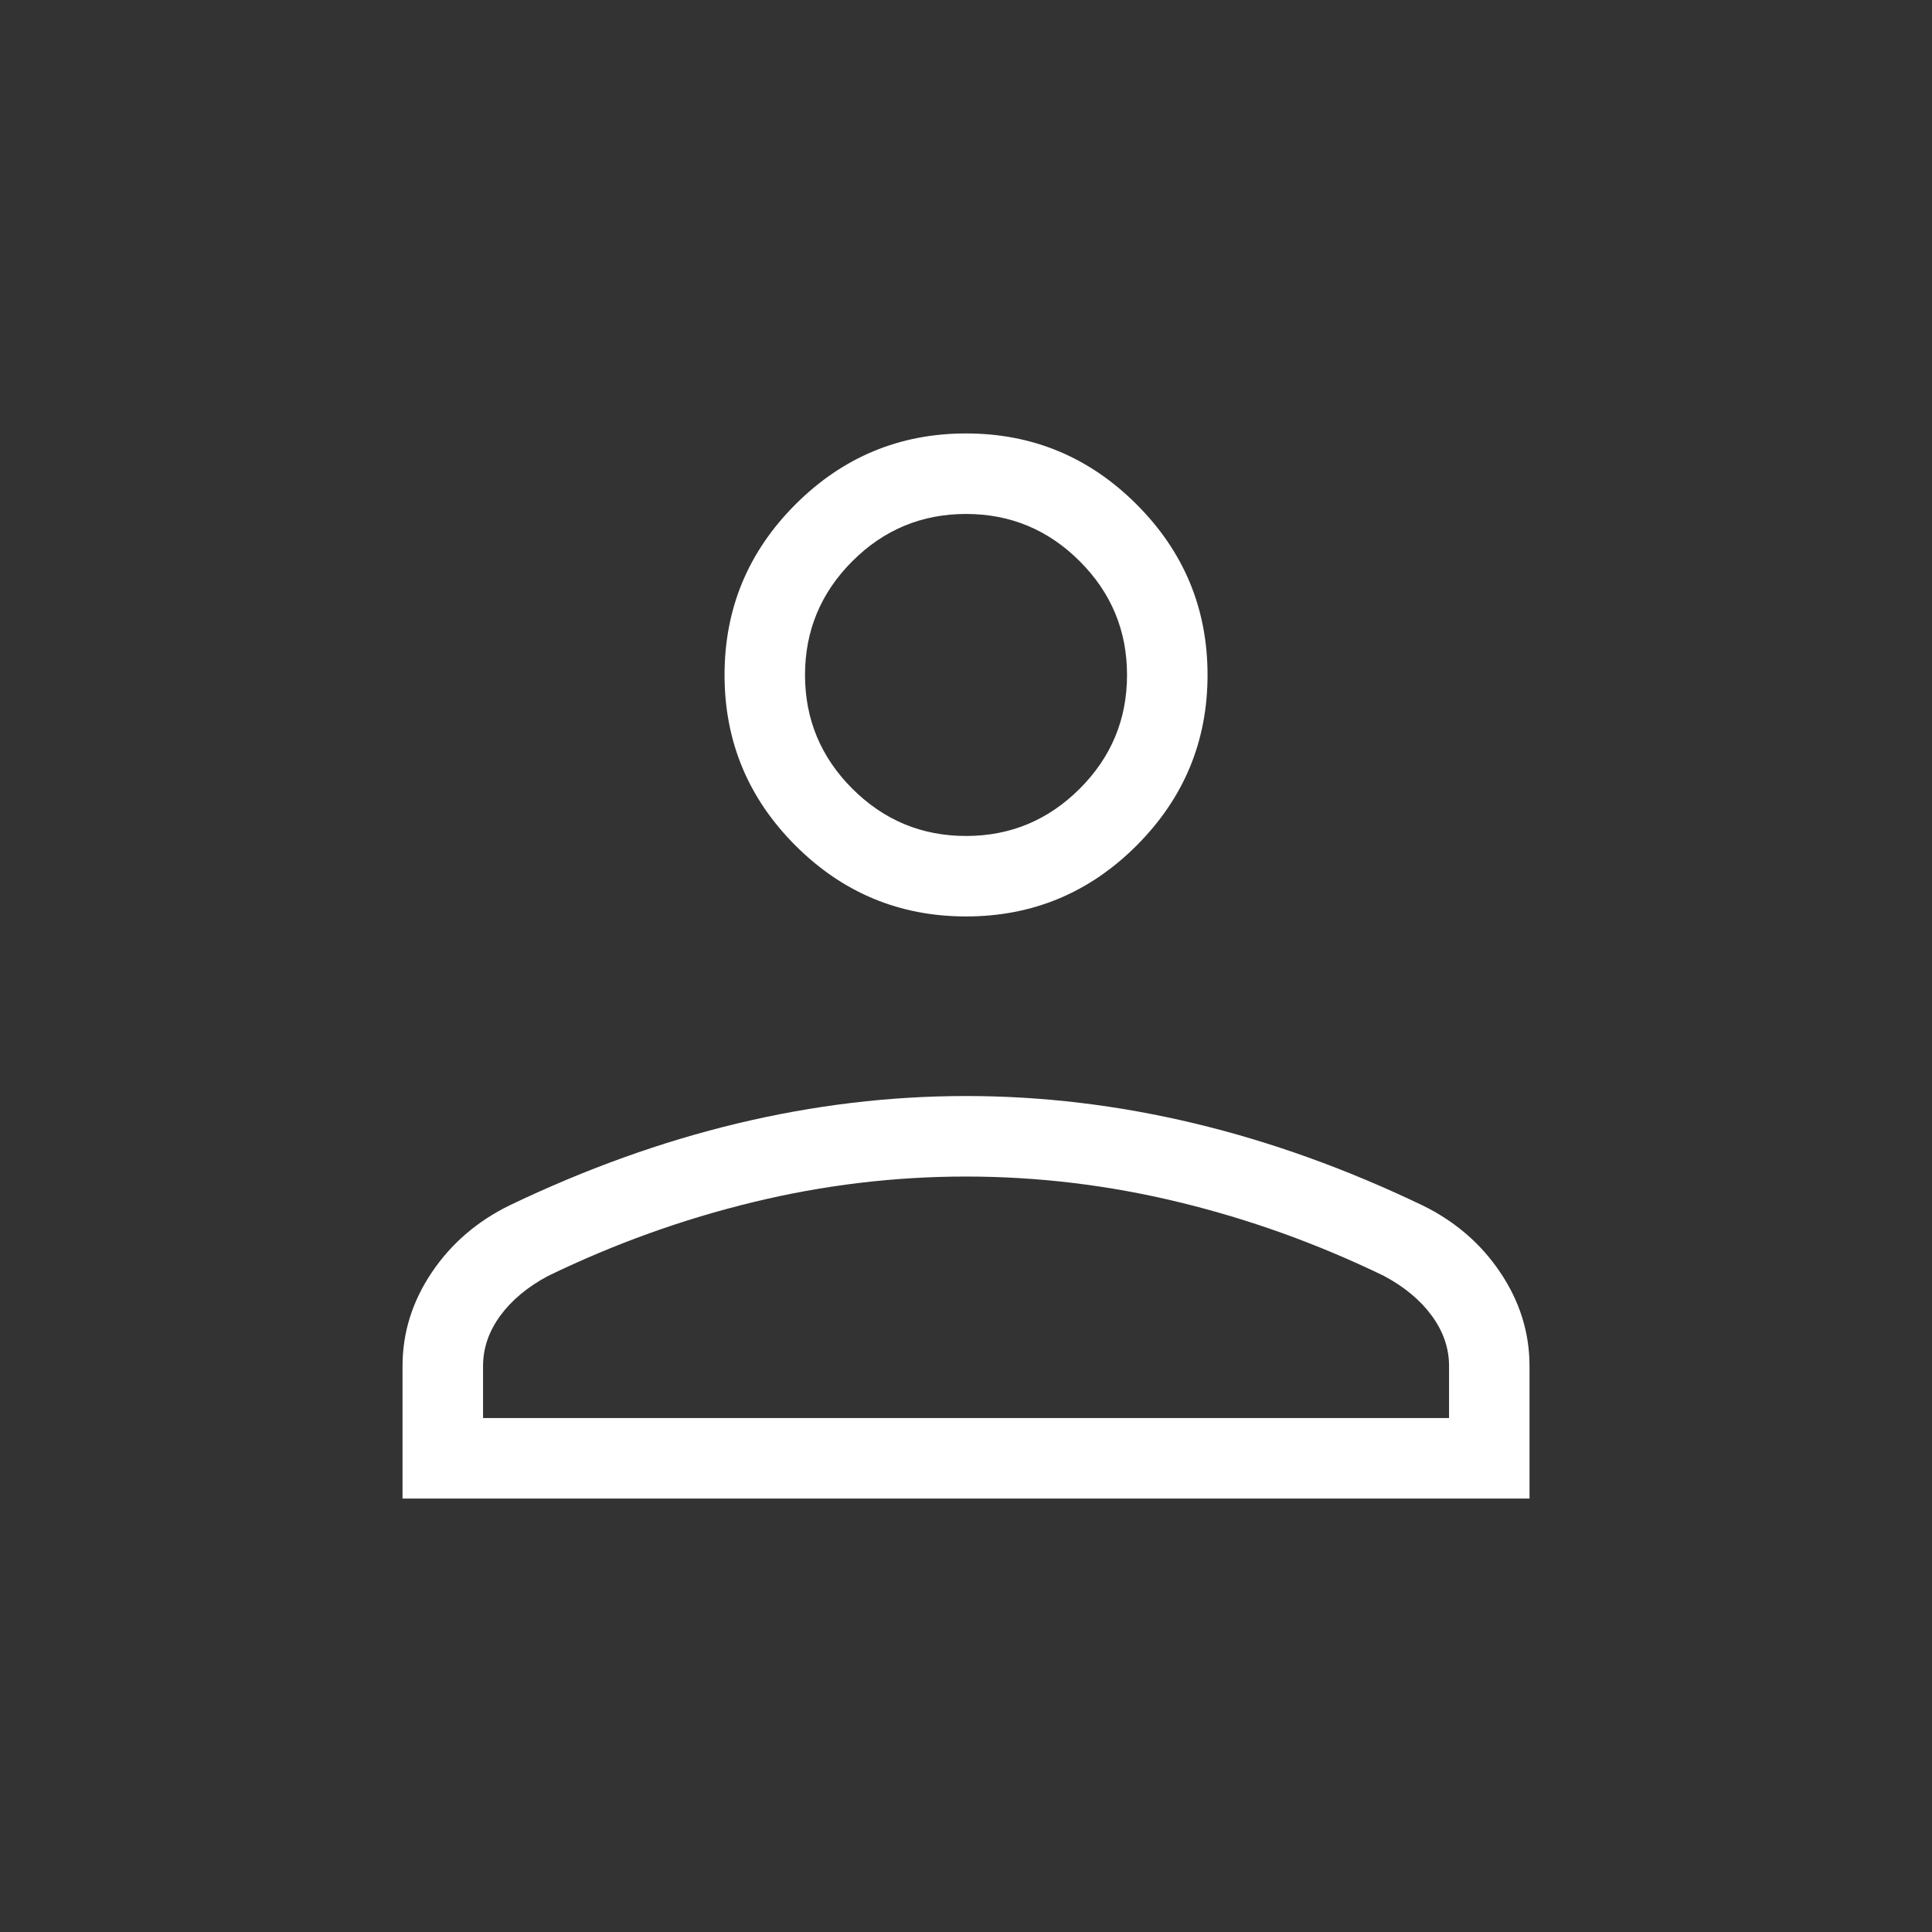 <svg width="40" height="40" viewBox="0 0 40 40" fill="none" xmlns="http://www.w3.org/2000/svg">
<rect x="0" y="0" width="40" height="40" fill="#333333" stroke="none"/>
<g id="person_FILL0_wght200_GRAD0_opsz24 1">
<path id="Vector" d="M20.001 18.974C18.626 18.974 17.449 18.485 16.469 17.506C15.49 16.526 15.001 15.349 15.001 13.974C15.001 12.599 15.49 11.422 16.469 10.443C17.449 9.464 18.626 8.974 20.001 8.974C21.376 8.974 22.553 9.464 23.532 10.443C24.511 11.422 25.001 12.599 25.001 13.974C25.001 15.349 24.511 16.526 23.532 17.506C22.553 18.485 21.376 18.974 20.001 18.974ZM8.334 31.026V28.282C8.334 27.594 8.534 26.95 8.935 26.351C9.336 25.752 9.875 25.286 10.552 24.955C12.125 24.201 13.698 23.635 15.273 23.258C16.848 22.881 18.424 22.692 20.001 22.692C21.578 22.692 23.153 22.881 24.728 23.258C26.303 23.635 27.877 24.201 29.449 24.955C30.127 25.286 30.666 25.752 31.066 26.351C31.467 26.95 31.667 27.594 31.667 28.282V31.026H8.334ZM10.001 29.359H30.001V28.282C30.001 27.912 29.881 27.565 29.643 27.24C29.405 26.916 29.075 26.641 28.654 26.417C27.283 25.752 25.868 25.243 24.411 24.89C22.954 24.536 21.484 24.359 20.001 24.359C18.517 24.359 17.047 24.536 15.59 24.89C14.133 25.243 12.719 25.752 11.347 26.417C10.926 26.641 10.596 26.916 10.358 27.24C10.12 27.565 10.001 27.912 10.001 28.282V29.359ZM20.001 17.308C20.917 17.308 21.702 16.981 22.355 16.329C23.008 15.676 23.334 14.891 23.334 13.974C23.334 13.058 23.008 12.273 22.355 11.62C21.702 10.967 20.917 10.641 20.001 10.641C19.084 10.641 18.299 10.967 17.646 11.62C16.994 12.273 16.667 13.058 16.667 13.974C16.667 14.891 16.994 15.676 17.646 16.329C18.299 16.981 19.084 17.308 20.001 17.308Z" fill="white"/>
</g>
</svg>
